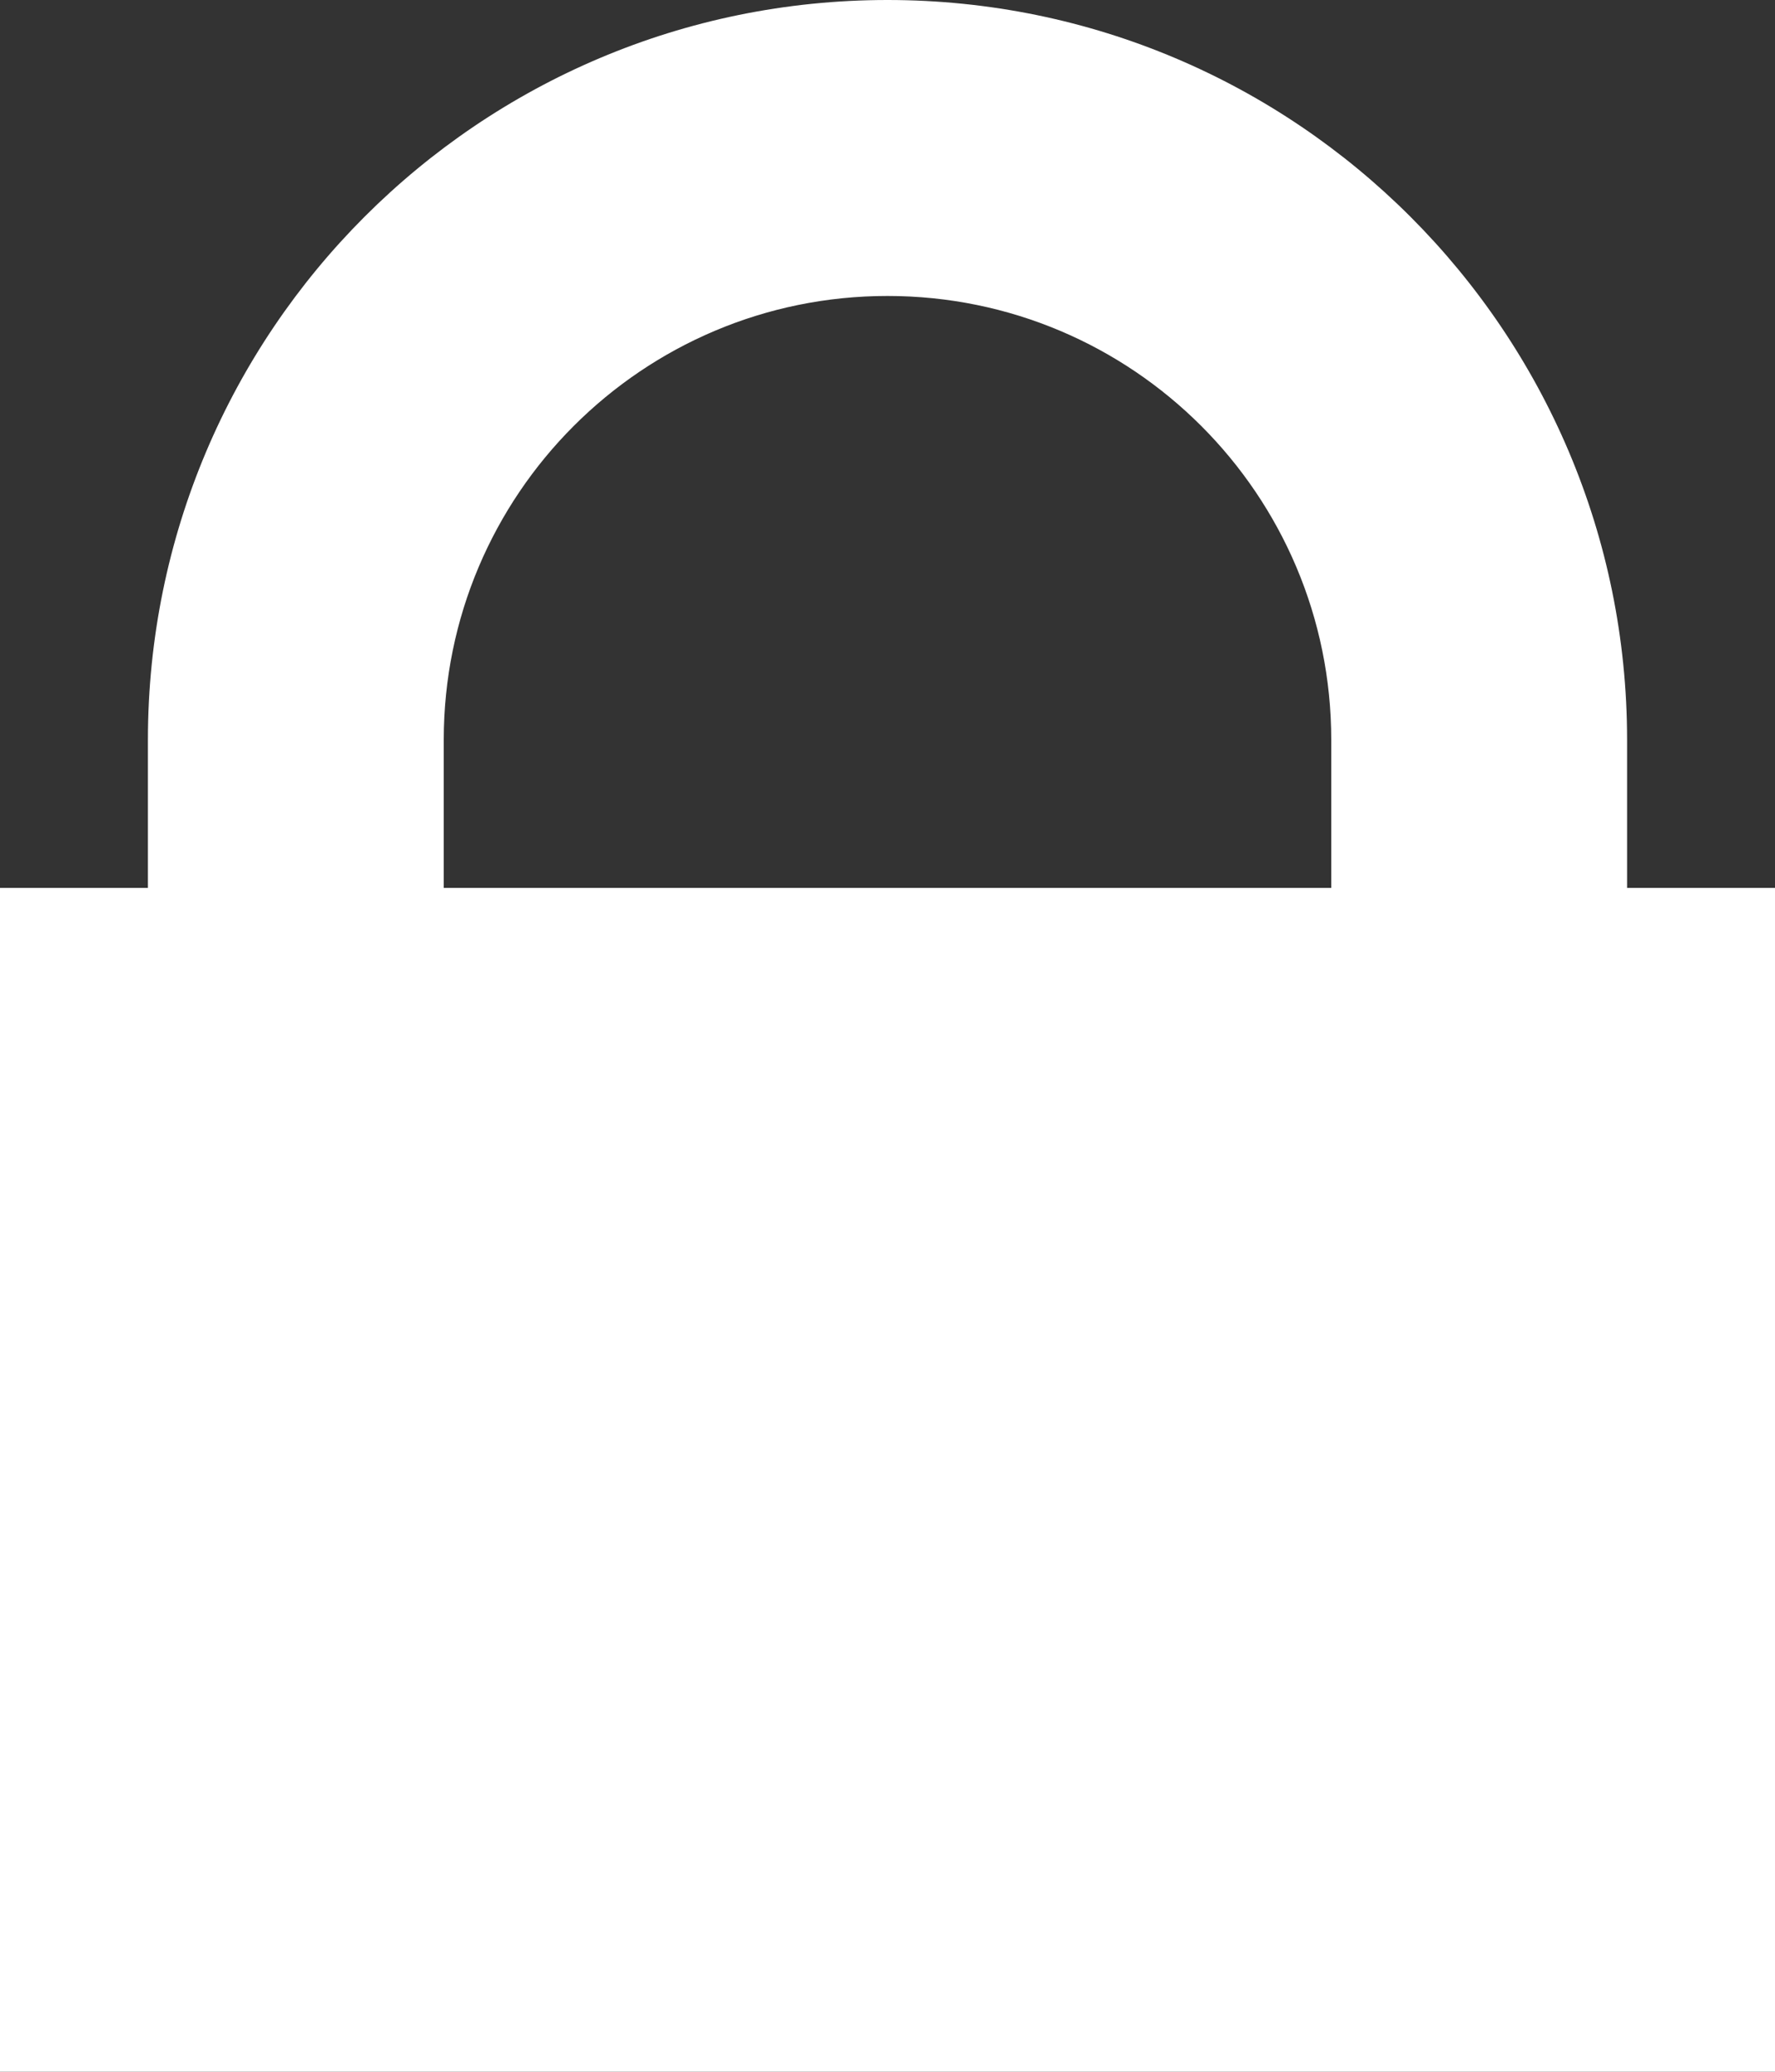 <?xml version="1.0" encoding="UTF-8" standalone="no"?>
<svg width="12px" height="14px" viewBox="0 0 12 14" version="1.1" xmlns="http://www.w3.org/2000/svg" xmlns:xlink="http://www.w3.org/1999/xlink" xmlns:sketch="http://www.bohemiancoding.com/sketch/ns">
    <rect x="0" y="0" width="12" height="14" fill="#333333" stroke="none"/>
    <!-- Generator: sketchtool 3.4 (375) - http://www.bohemiancoding.com/sketch -->
    <title>lock</title>
    <desc>Created with sketchtool.</desc>
    <defs></defs>
    <g id="Page-1" stroke="none" stroke-width="1" fill="none" fill-rule="evenodd" sketch:type="MSPage">
        <g id="guest-user-locale-bottom" sketch:type="MSArtboardGroup" transform="translate(-264, -502)" fill="#FFFFFF">
            <g id="login-button" sketch:type="MSLayerGroup" transform="translate(224, 495)">
                <g id="lock" transform="translate(40, 7)" sketch:type="MSShapeGroup">
                    <rect id="Rectangle-57" x="0" y="6" width="12" height="8"></rect>
                    <path d="M11,5 C11,2.239 8.761,0 6,0 C3.239,0 1,2.239 1,5 L3,5 C3,3.343 4.343,2 6,2 C7.657,2 9,3.343 9,5 L11,5 Z M9,5 L9,10 L11,10 L11,5 L9,5 Z M1,5 L1,10 L3,10 L3,5 L1,5 Z" id="Oval-1"></path>
                </g>
            </g>
        </g>
    </g>
</svg>